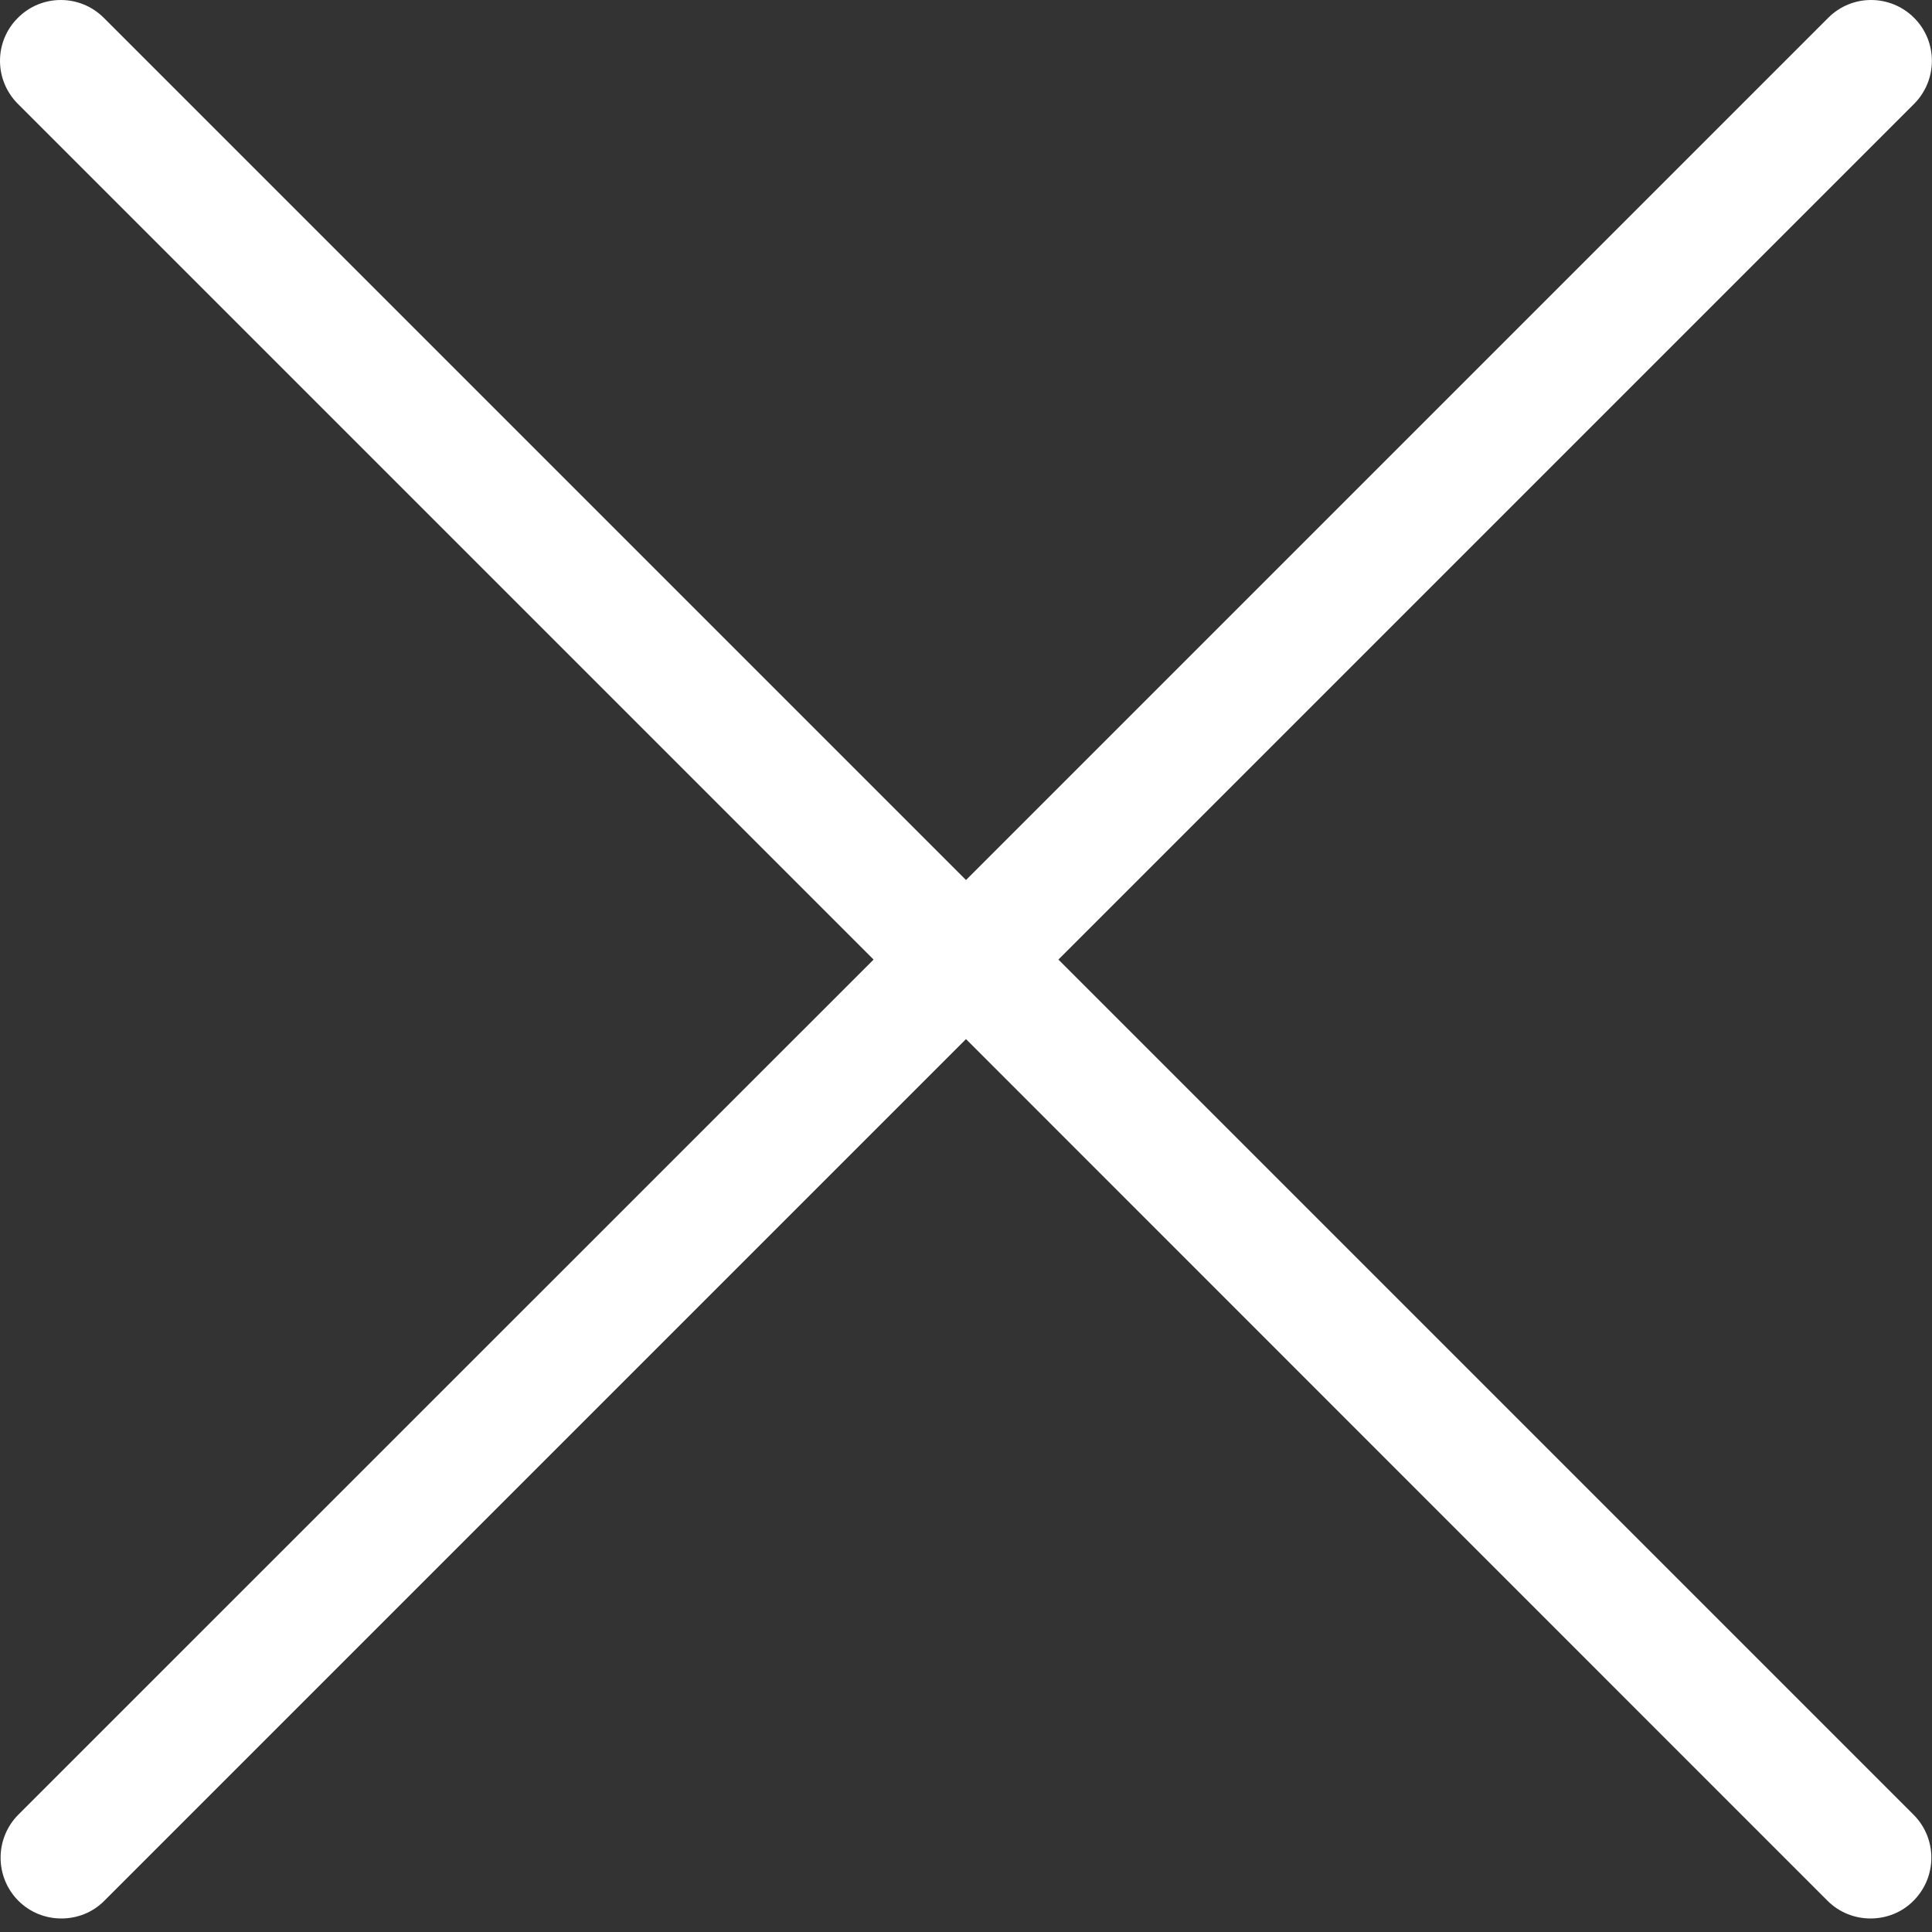 <svg width="12" height="12" viewBox="0 0 12 12" fill="none" xmlns="http://www.w3.org/2000/svg">
<rect x="0" y="0" width="12" height="12" fill="#333333" stroke="none"/>
<path d="M5.426 5.96L0.114 11.271C-0.033 11.419 -0.033 11.658 0.114 11.806C0.188 11.88 0.285 11.916 0.381 11.916C0.478 11.916 0.575 11.88 0.648 11.806L6 6.454L11.351 11.806C11.425 11.88 11.522 11.916 11.618 11.916C11.715 11.916 11.812 11.88 11.885 11.806C12.033 11.658 12.033 11.419 11.885 11.271L6.574 5.96L11.889 0.645C12.036 0.497 12.036 0.258 11.889 0.111C11.741 -0.037 11.502 -0.037 11.355 0.111L6 5.466L0.645 0.111C0.497 -0.037 0.258 -0.037 0.111 0.111C-0.037 0.258 -0.037 0.497 0.111 0.645L5.426 5.96Z" fill="white"/>
</svg>
